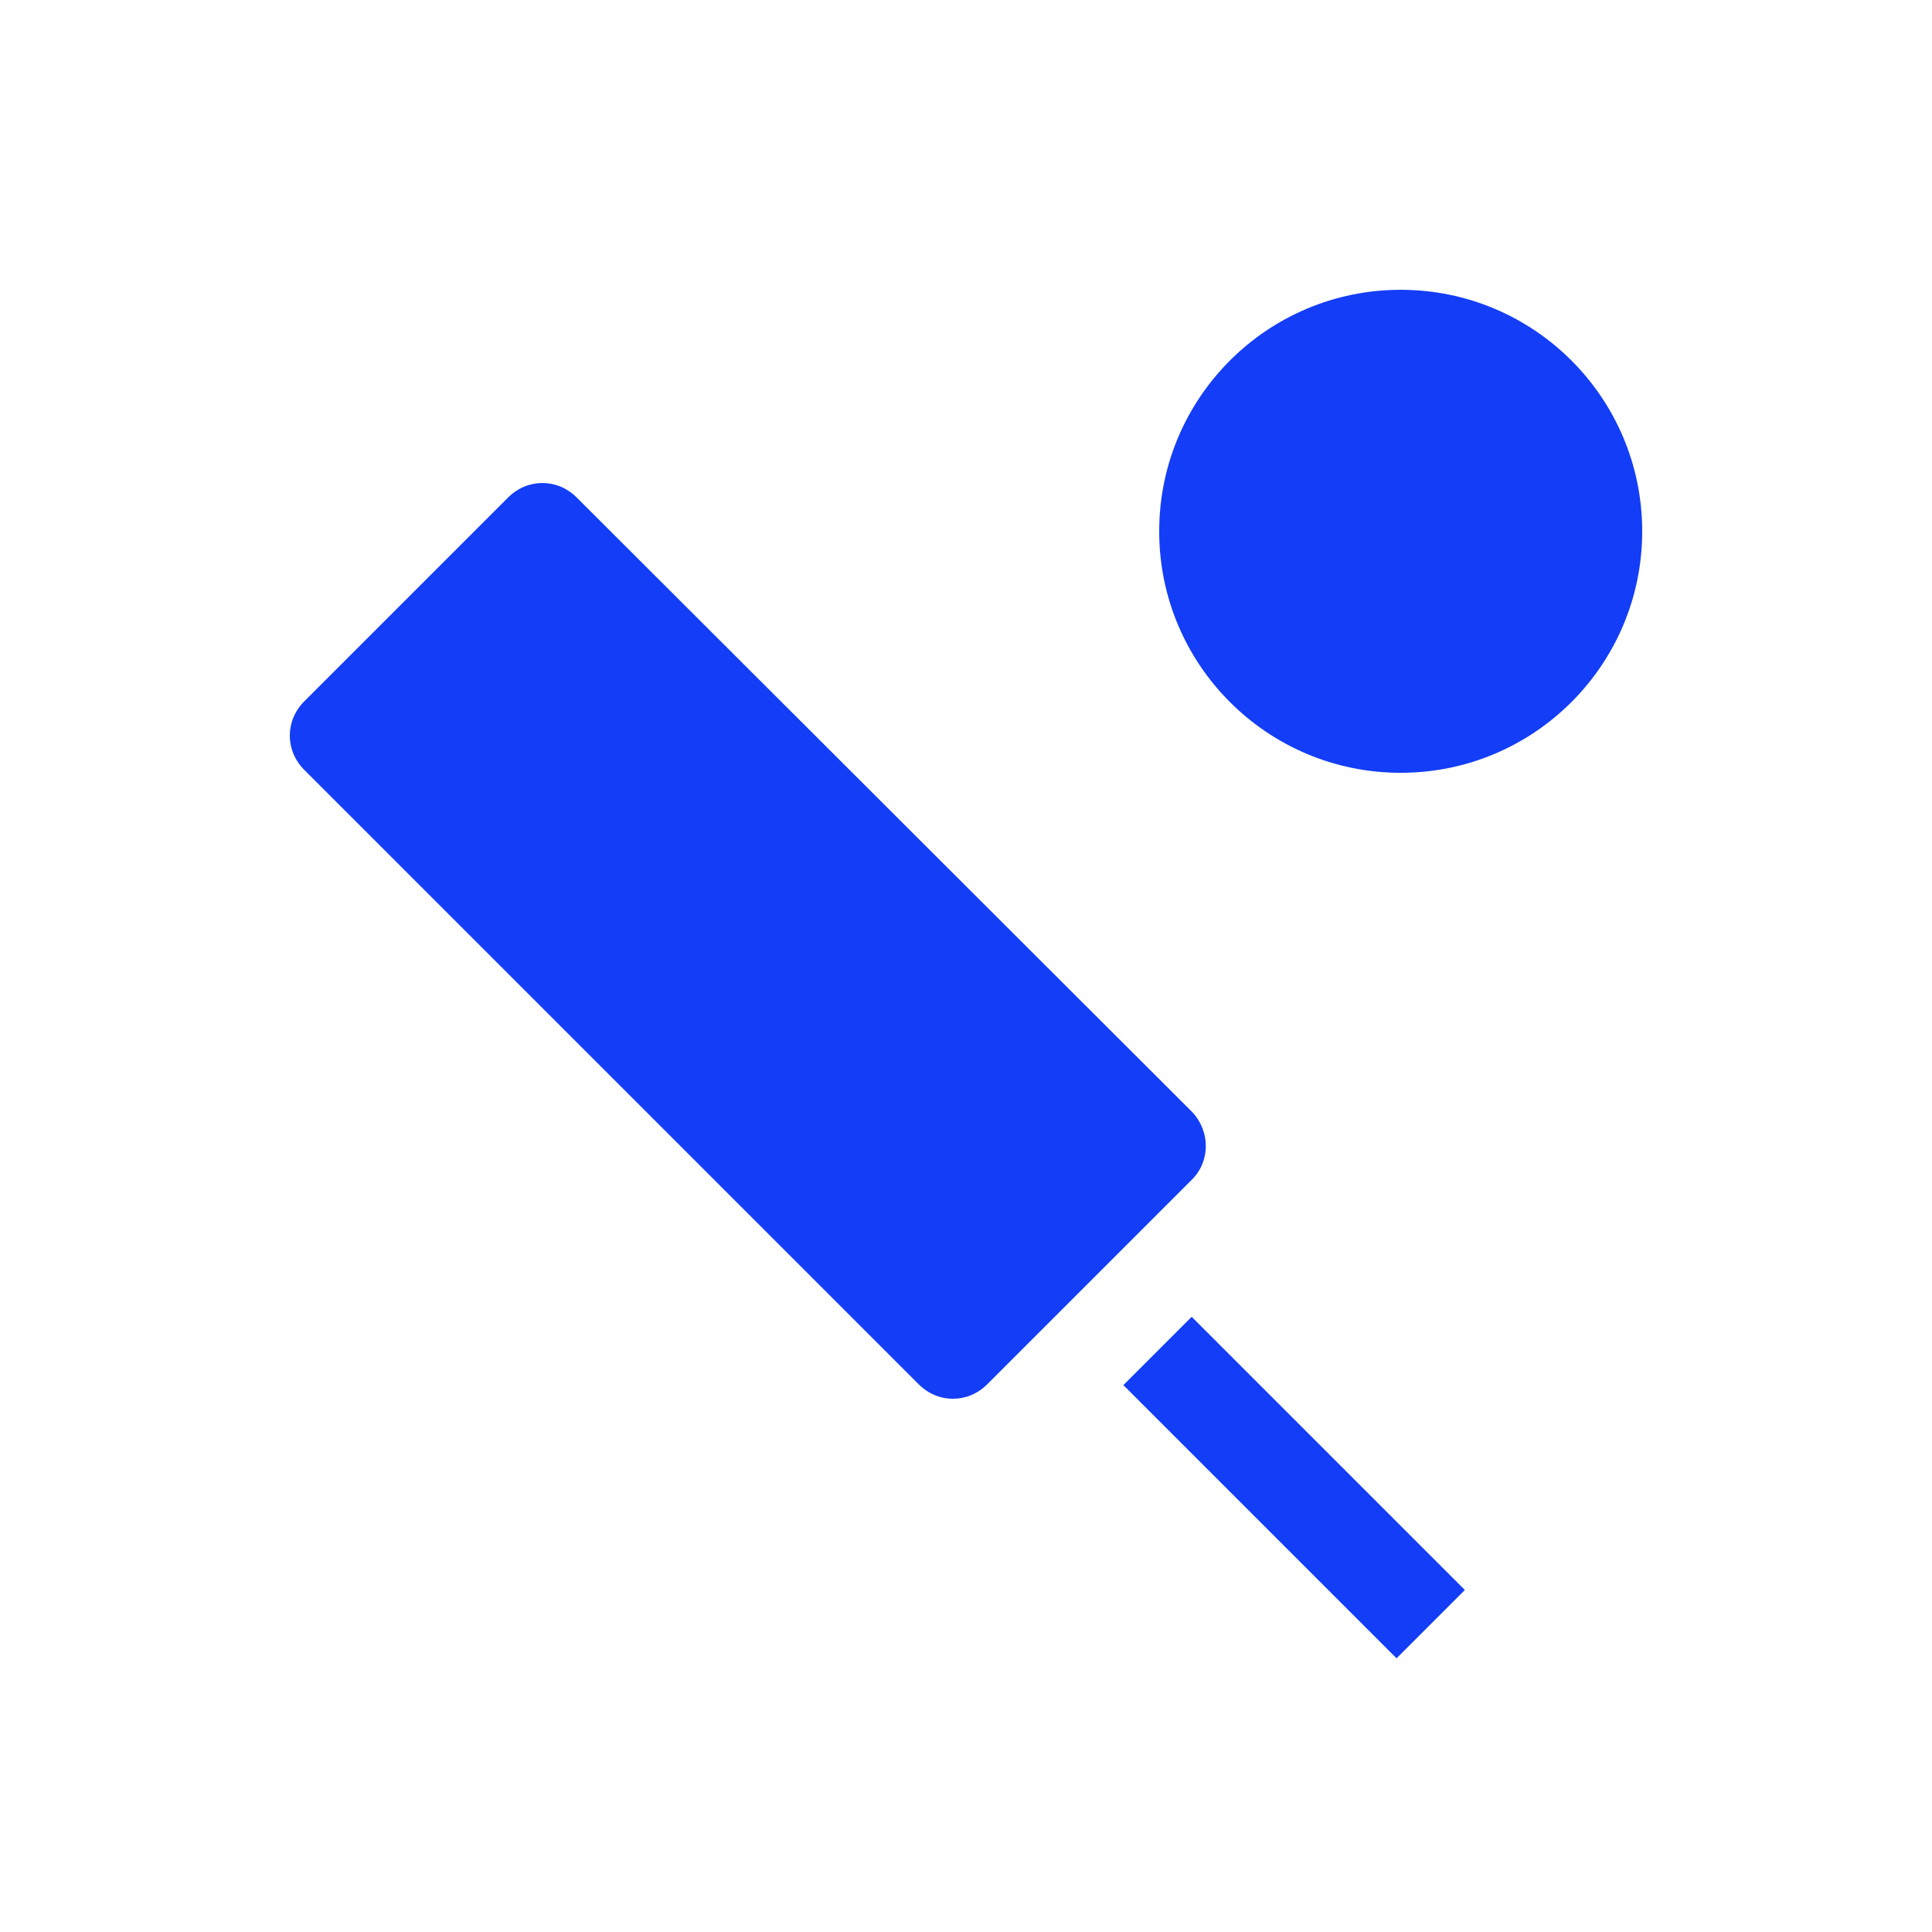 <svg fill="#133DF6" xmlns="http://www.w3.org/2000/svg" enable-background="new 0 0 20 20" height="20" viewBox="0 0 20 20" width="20"><g><rect fill="none" height="20" width="20"/></g><g><g><circle cx="14.5" cy="5.5" r="2.5"/><path d="M12.34,11.51L5.97,5.15c-0.2-0.2-0.51-0.2-0.71,0L3.15,7.26c-0.2,0.2-0.2,0.51,0,0.71l6.36,6.36c0.2,0.2,0.51,0.2,0.71,0 l2.12-2.12C12.53,12.02,12.53,11.71,12.34,11.51z"/><rect height="4" transform="matrix(0.707 -0.707 0.707 0.707 -6.965 13.985)" width="1" x="12.9" y="13.4"/></g></g></svg>